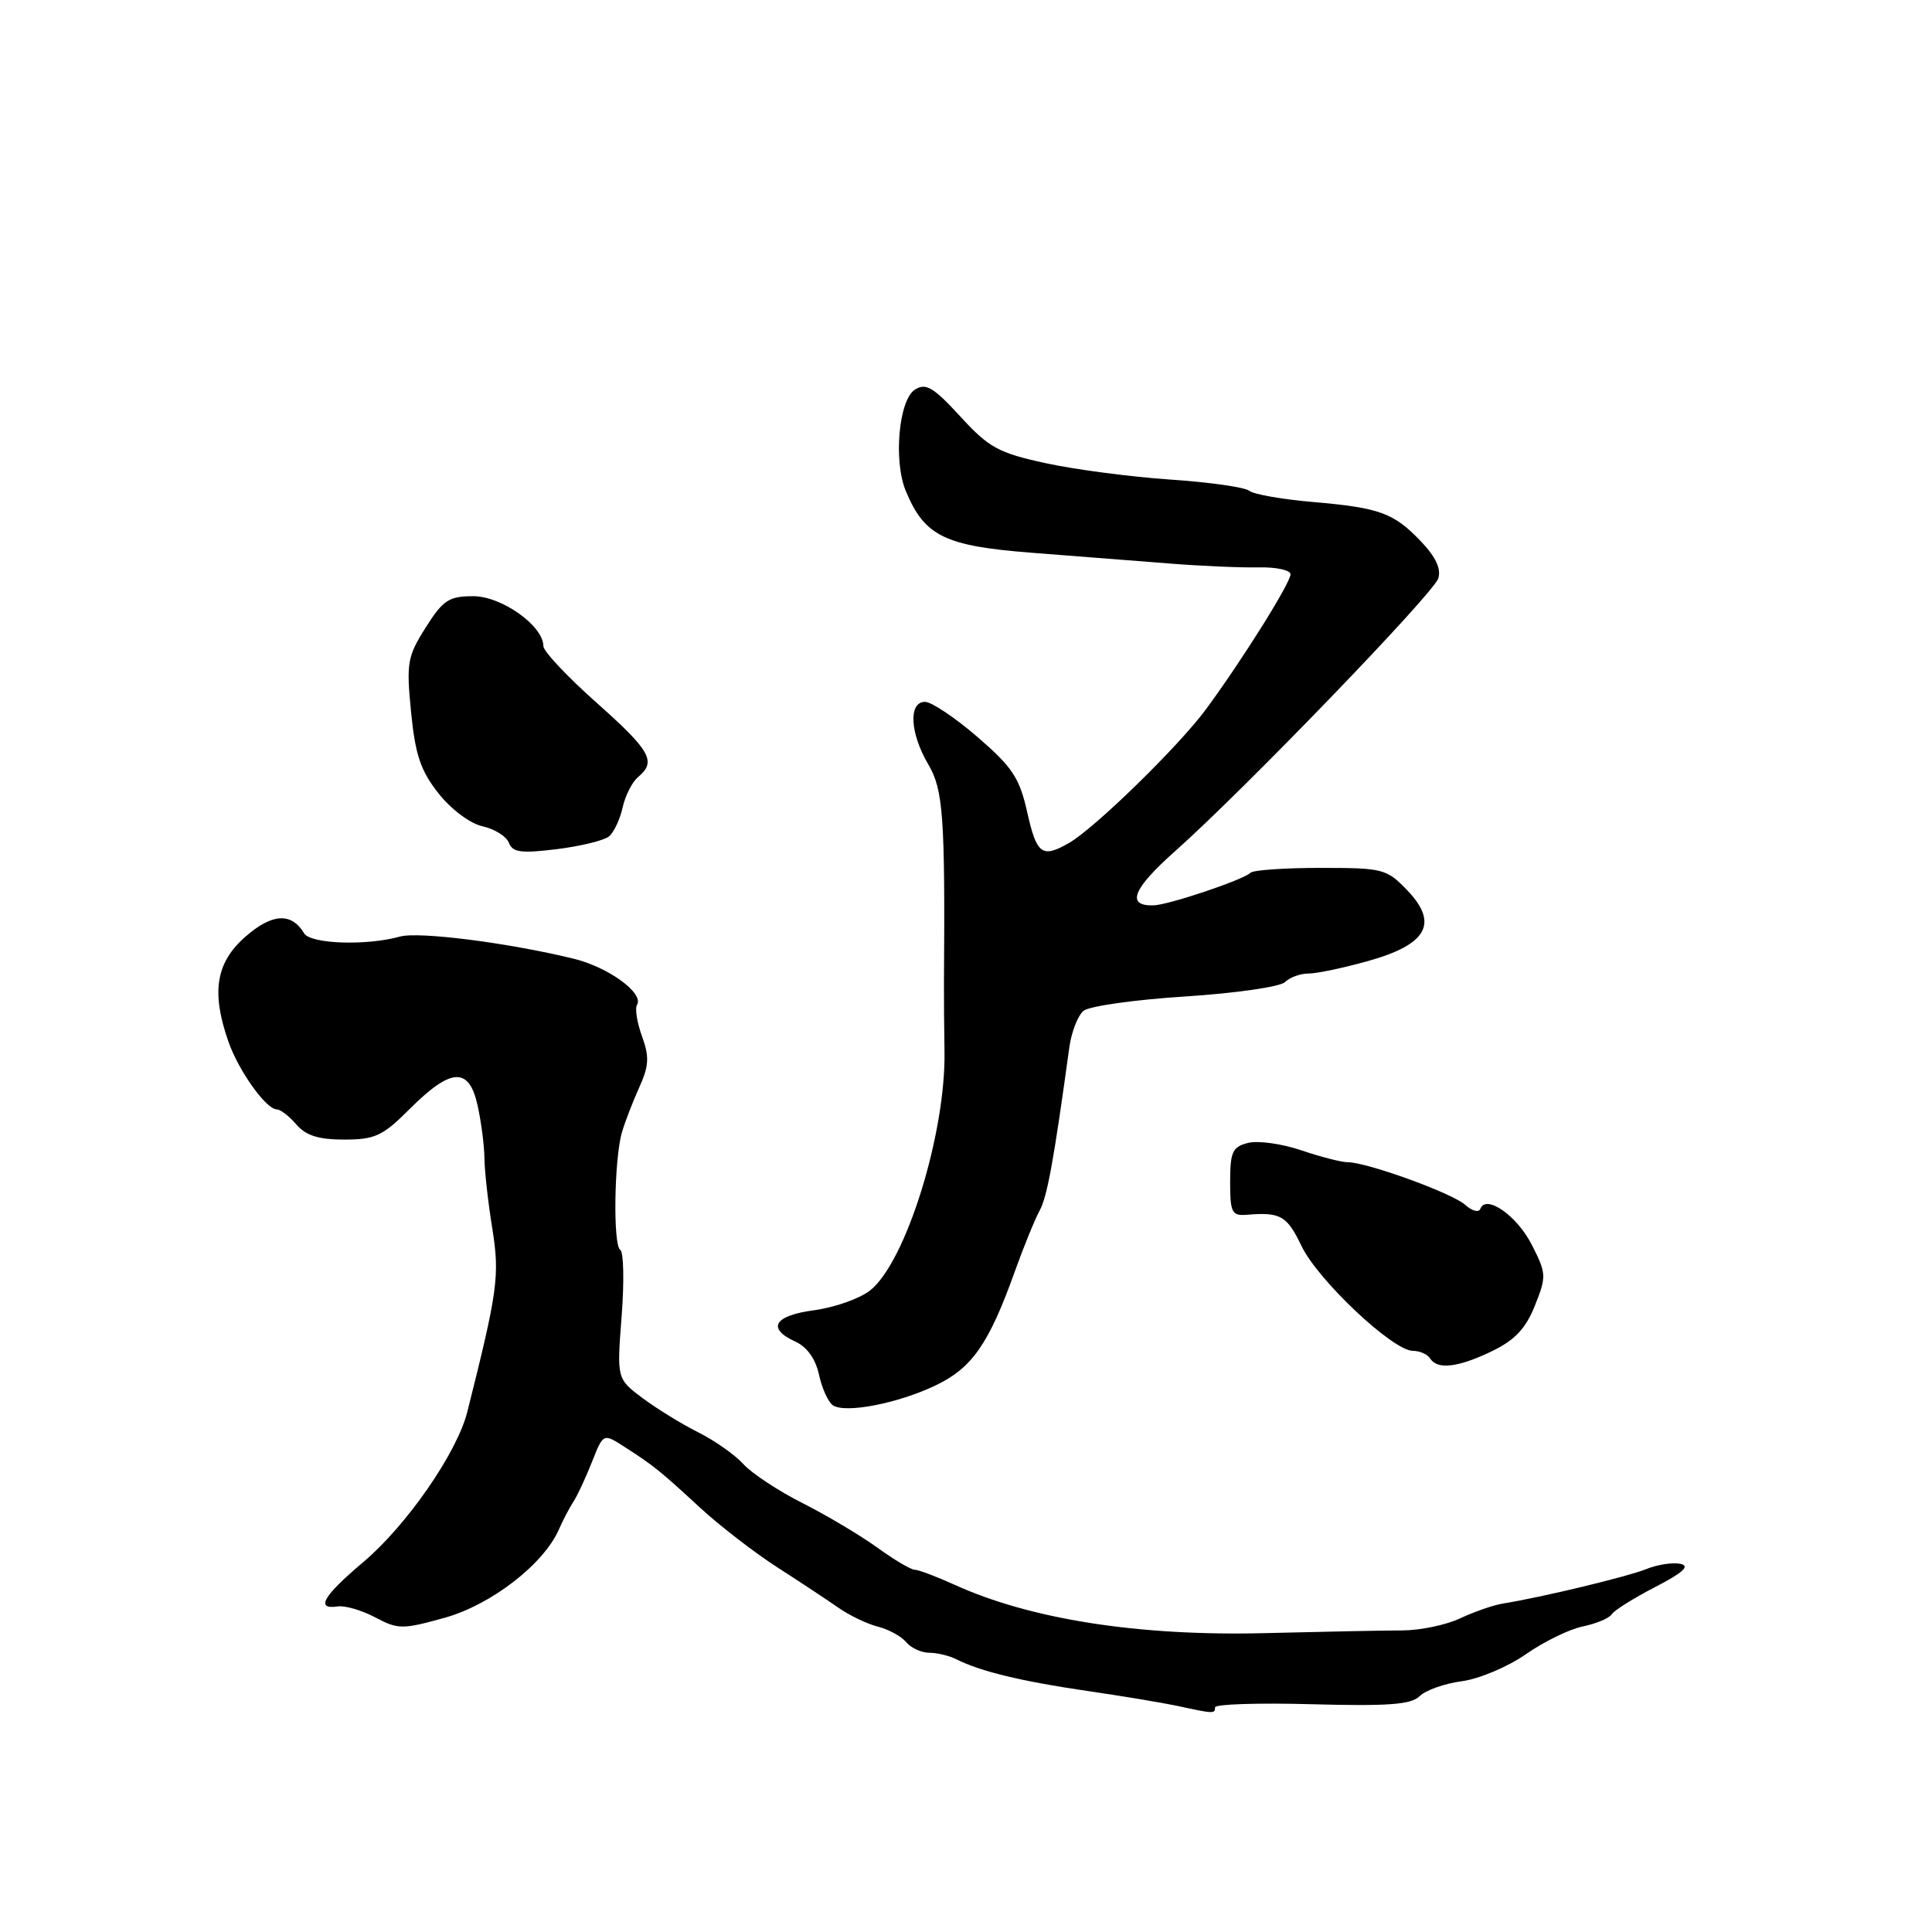 <?xml version="1.0" encoding="UTF-8" standalone="no"?>
<!DOCTYPE svg PUBLIC "-//W3C//DTD SVG 1.1//EN" "http://www.w3.org/Graphics/SVG/1.1/DTD/svg11.dtd" >
<svg xmlns="http://www.w3.org/2000/svg" xmlns:xlink="http://www.w3.org/1999/xlink" version="1.1" viewBox="0 0 256 256">
 <g >
 <path fill="currentColor"
d=" M 161.00 226.23 C 161.00 225.81 166.78 225.62 173.85 225.82 C 183.96 226.09 186.99 225.87 188.11 224.75 C 188.89 223.97 191.41 223.07 193.71 222.77 C 196.01 222.46 199.82 220.85 202.19 219.19 C 204.56 217.53 207.96 215.87 209.74 215.51 C 211.52 215.14 213.24 214.42 213.56 213.90 C 213.88 213.39 216.47 211.76 219.32 210.29 C 223.03 208.37 223.98 207.50 222.67 207.22 C 221.66 207.00 219.64 207.31 218.17 207.90 C 215.65 208.92 204.25 211.66 199.18 212.47 C 197.90 212.67 195.35 213.56 193.50 214.43 C 191.65 215.31 188.19 216.03 185.82 216.04 C 183.44 216.04 175.20 216.21 167.50 216.40 C 150.86 216.81 136.53 214.57 126.44 209.97 C 124.06 208.89 121.70 208.00 121.20 208.00 C 120.71 208.00 118.47 206.68 116.24 205.06 C 114.01 203.45 109.56 200.80 106.34 199.17 C 103.13 197.55 99.60 195.22 98.50 194.00 C 97.40 192.78 94.70 190.88 92.50 189.78 C 90.30 188.68 86.98 186.63 85.11 185.23 C 81.73 182.69 81.73 182.69 82.37 174.41 C 82.72 169.85 82.64 165.89 82.19 165.62 C 81.21 165.01 81.38 153.52 82.42 150.00 C 82.83 148.62 83.86 145.95 84.71 144.07 C 85.99 141.24 86.06 140.04 85.07 137.32 C 84.41 135.50 84.11 133.62 84.41 133.15 C 85.36 131.61 80.61 128.15 76.00 127.03 C 67.35 124.92 55.48 123.41 53.00 124.10 C 48.57 125.34 41.15 125.09 40.30 123.67 C 38.61 120.87 36.05 121.02 32.50 124.13 C 28.60 127.56 27.97 131.48 30.27 138.03 C 31.61 141.88 35.27 147.00 36.67 147.00 C 37.16 147.00 38.33 147.90 39.27 149.00 C 40.52 150.47 42.22 151.00 45.61 151.00 C 49.68 151.00 50.72 150.52 54.27 146.96 C 59.79 141.45 62.15 141.33 63.29 146.50 C 63.77 148.70 64.18 151.85 64.19 153.50 C 64.21 155.15 64.67 159.32 65.23 162.77 C 66.23 169.04 65.97 170.98 61.92 187.08 C 60.56 192.50 53.88 202.14 48.13 206.99 C 42.81 211.48 41.75 213.31 44.75 212.86 C 45.71 212.72 47.95 213.37 49.72 214.31 C 52.75 215.92 53.32 215.92 58.93 214.36 C 65.08 212.65 72.06 207.25 74.06 202.65 C 74.57 201.47 75.44 199.82 75.97 199.00 C 76.51 198.18 77.62 195.79 78.44 193.71 C 79.94 189.91 79.94 189.91 82.72 191.70 C 86.58 194.17 87.48 194.90 92.81 199.82 C 95.39 202.19 99.97 205.73 103.00 207.68 C 106.03 209.63 109.69 212.05 111.15 213.07 C 112.61 214.08 114.95 215.20 116.36 215.55 C 117.77 215.91 119.44 216.83 120.08 217.60 C 120.72 218.37 122.10 219.00 123.14 219.00 C 124.18 219.00 125.81 219.39 126.76 219.88 C 129.91 221.47 135.38 222.79 144.00 224.05 C 148.68 224.73 154.07 225.63 156.00 226.04 C 160.85 227.09 161.00 227.10 161.00 226.23 Z  M 123.92 183.60 C 128.79 181.29 131.02 178.10 134.46 168.50 C 135.64 165.20 137.13 161.56 137.76 160.40 C 138.76 158.57 139.63 153.81 141.69 138.79 C 141.97 136.75 142.82 134.57 143.57 133.94 C 144.32 133.32 150.38 132.46 157.03 132.04 C 163.69 131.61 169.64 130.76 170.27 130.13 C 170.89 129.51 172.29 129.00 173.38 129.00 C 174.48 129.00 178.03 128.25 181.28 127.34 C 189.11 125.15 190.66 122.35 186.48 117.98 C 183.74 115.12 183.27 115.00 174.98 115.00 C 170.22 115.00 166.04 115.29 165.69 115.65 C 164.74 116.59 154.79 119.93 152.81 119.97 C 149.19 120.04 150.10 117.77 155.68 112.81 C 164.74 104.77 189.88 78.71 190.57 76.66 C 190.99 75.42 190.26 73.82 188.35 71.81 C 184.70 67.96 182.86 67.28 173.90 66.51 C 169.86 66.16 166.10 65.50 165.53 65.03 C 164.96 64.56 160.22 63.89 155.00 63.54 C 149.78 63.18 142.35 62.21 138.50 61.36 C 132.29 60.01 131.02 59.31 127.24 55.18 C 123.69 51.31 122.68 50.71 121.24 51.62 C 119.10 52.96 118.36 61.05 120.02 65.05 C 122.51 71.05 125.16 72.35 136.79 73.25 C 142.68 73.70 150.88 74.34 155.00 74.67 C 159.12 75.00 164.41 75.23 166.75 75.18 C 169.09 75.13 171.00 75.54 171.00 76.09 C 171.00 77.25 164.60 87.46 159.80 93.98 C 156.19 98.88 145.02 109.78 141.63 111.71 C 138.08 113.74 137.37 113.22 136.12 107.66 C 135.10 103.08 134.16 101.66 129.53 97.66 C 126.56 95.10 123.43 93.00 122.57 93.00 C 120.35 93.00 120.57 97.16 123.00 101.28 C 124.98 104.63 125.24 108.18 125.08 130.25 C 125.07 132.31 125.10 136.36 125.15 139.25 C 125.35 150.14 120.03 167.26 115.28 171.00 C 113.90 172.08 110.58 173.25 107.89 173.61 C 102.56 174.32 101.55 176.02 105.41 177.78 C 106.93 178.47 108.08 180.08 108.53 182.19 C 108.93 184.01 109.76 185.82 110.38 186.22 C 112.06 187.30 118.93 185.97 123.92 183.60 Z  M 197.69 179.04 C 200.73 177.57 202.17 176.04 203.38 173.00 C 204.93 169.13 204.91 168.74 202.96 164.92 C 200.99 161.06 196.89 158.21 196.15 160.18 C 195.95 160.70 195.05 160.46 194.15 159.65 C 192.41 158.09 181.12 154.00 178.57 154.00 C 177.74 154.00 174.98 153.29 172.42 152.42 C 169.86 151.55 166.69 151.11 165.38 151.44 C 163.31 151.96 163.00 152.63 163.00 156.59 C 163.00 160.70 163.22 161.13 165.25 160.96 C 169.69 160.60 170.53 161.08 172.46 165.11 C 174.63 169.63 184.53 178.96 187.19 178.99 C 188.12 178.99 189.16 179.45 189.50 180.00 C 190.44 181.53 193.21 181.20 197.69 179.04 Z  M 80.69 110.83 C 81.34 110.30 82.15 108.57 82.50 107.00 C 82.85 105.43 83.77 103.60 84.56 102.95 C 87.02 100.91 86.22 99.49 79.00 93.07 C 75.15 89.65 72.00 86.29 72.00 85.61 C 72.00 82.93 66.48 79.00 62.71 79.00 C 59.48 79.00 58.70 79.51 56.40 83.16 C 53.97 87.00 53.83 87.86 54.47 94.37 C 55.03 100.04 55.74 102.14 58.11 105.13 C 59.78 107.25 62.30 109.13 63.94 109.49 C 65.53 109.84 67.10 110.82 67.43 111.67 C 67.92 112.95 69.05 113.10 73.76 112.52 C 76.92 112.13 80.03 111.37 80.69 110.83 Z "/>
</g>
</svg>